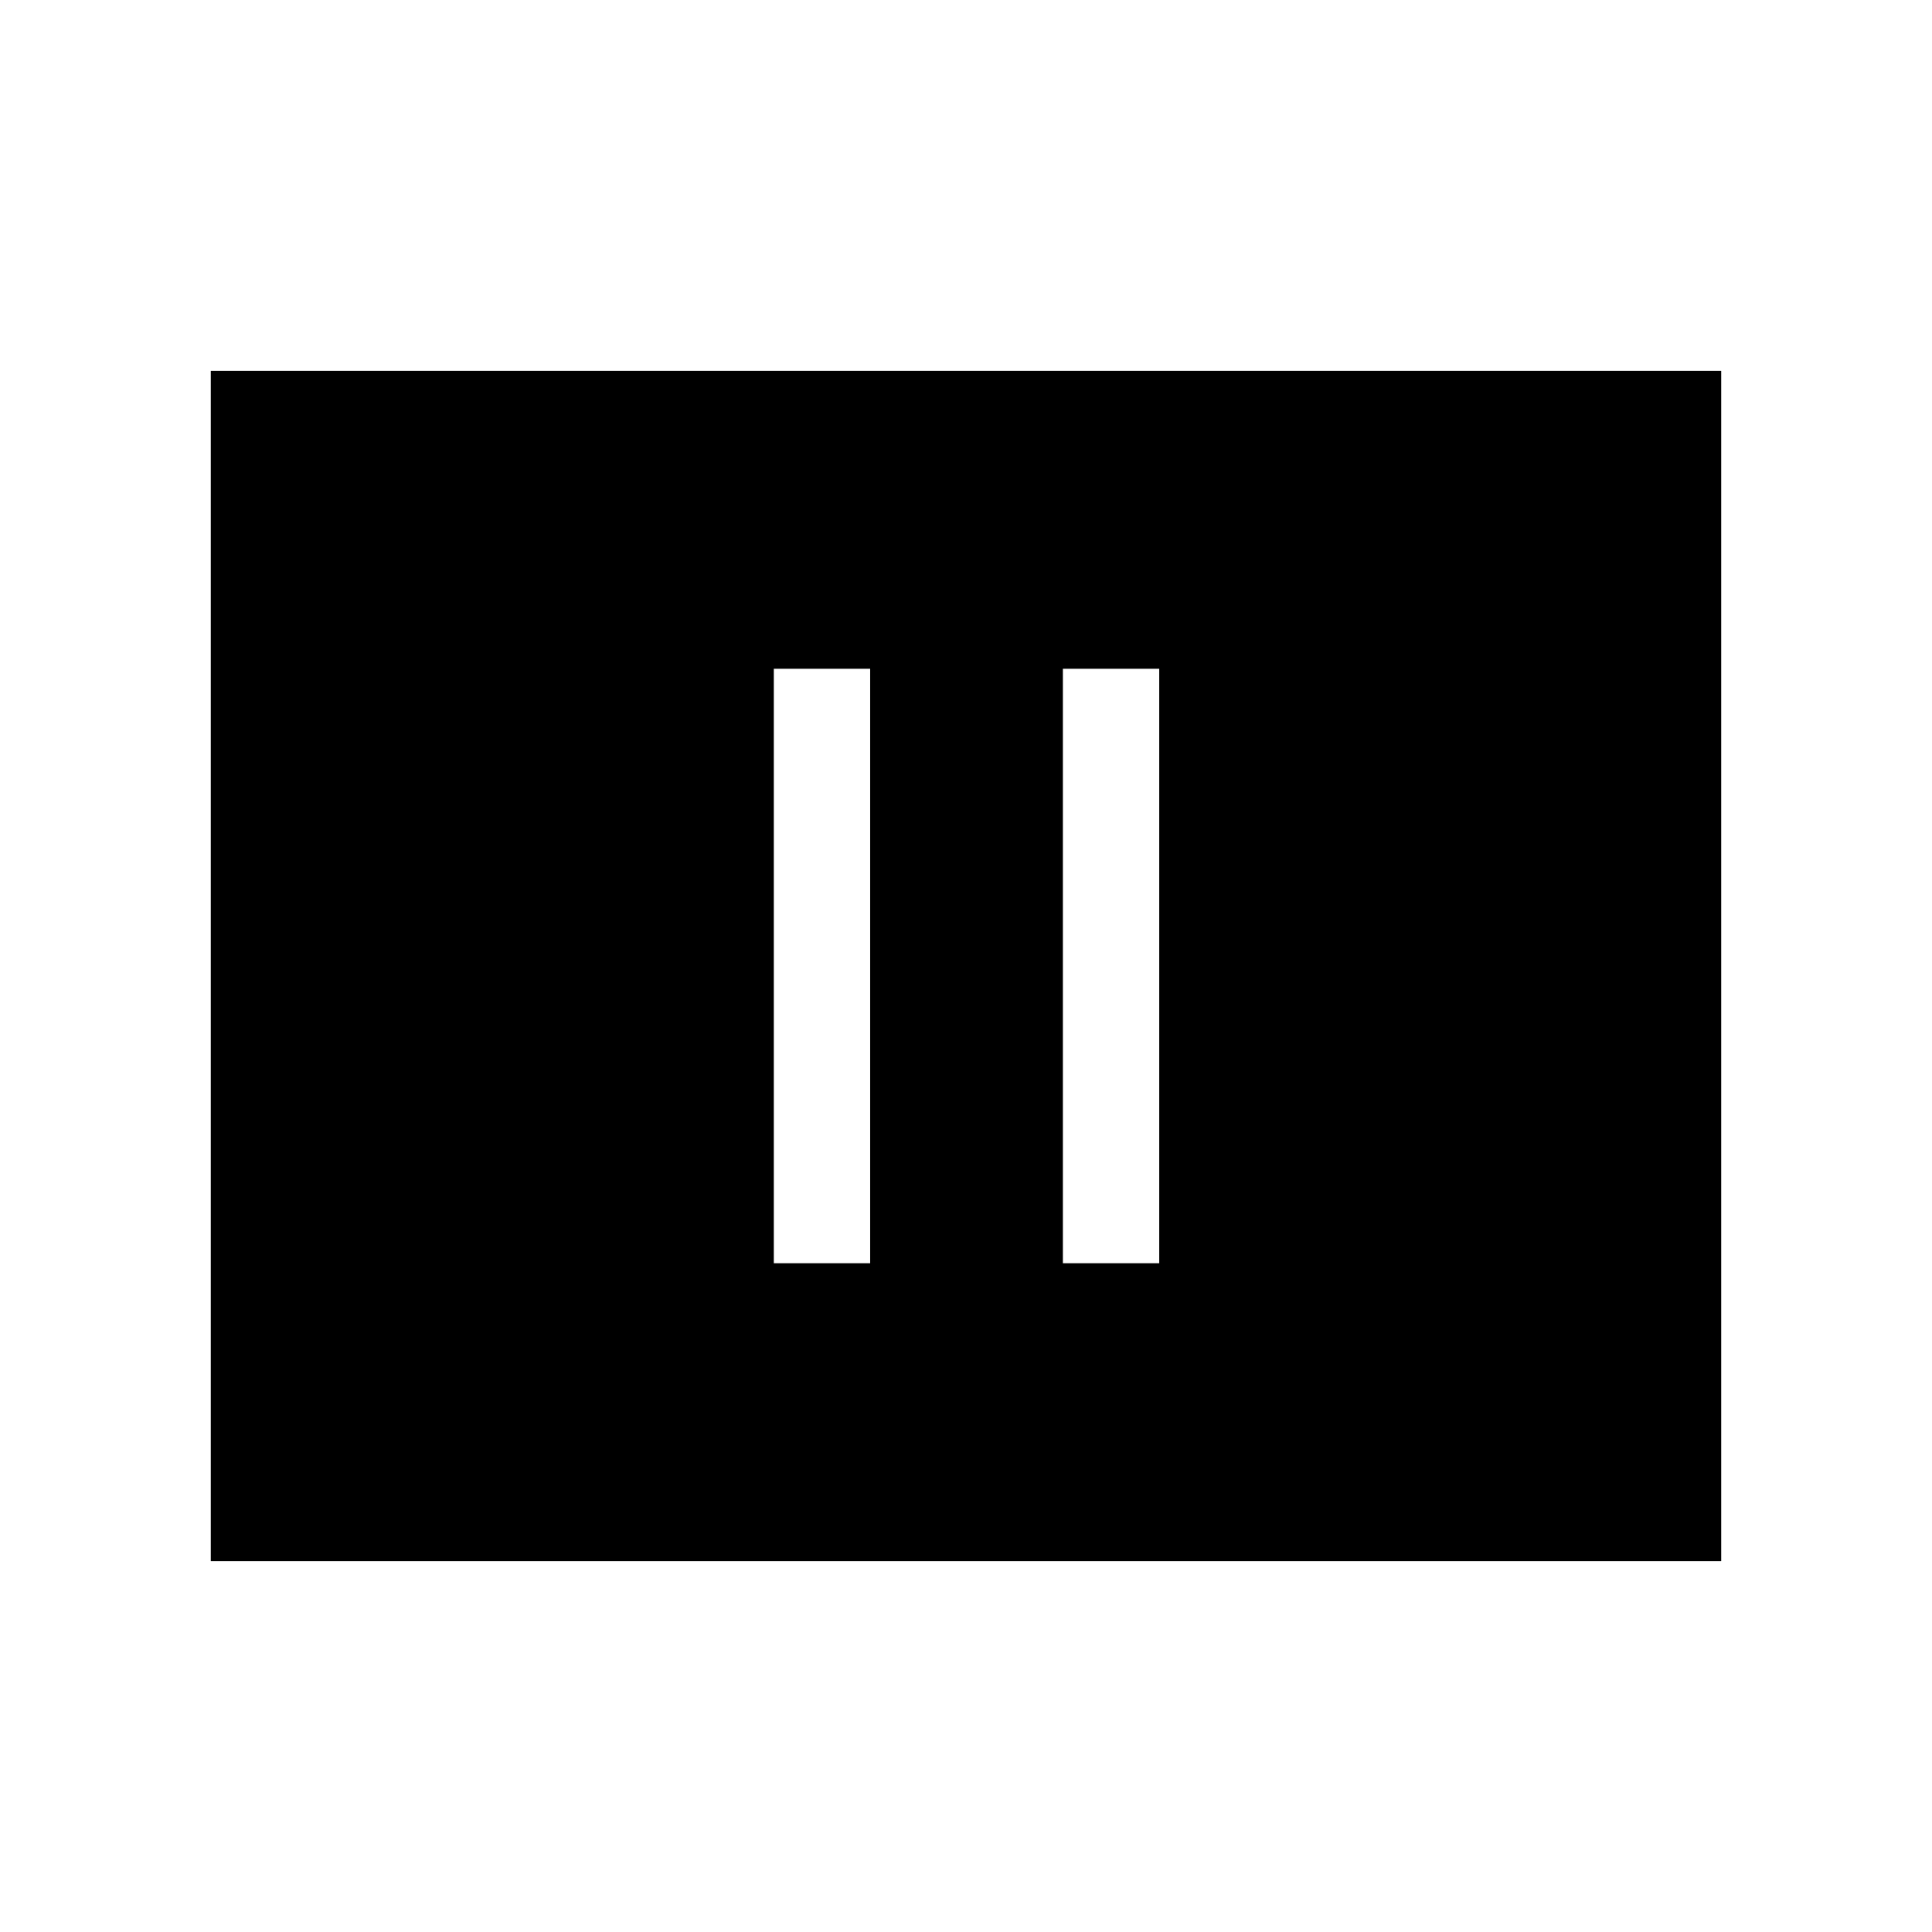 <svg xmlns="http://www.w3.org/2000/svg" height="40" viewBox="0 -960 960 960" width="40"><path d="M384.5-332.31h47.88v-295.38H384.5v295.38Zm143.64 0h47.88v-295.38h-47.88v295.38Zm-423.4 148.04v-591.46h750.52v591.46H104.74Z"/></svg>